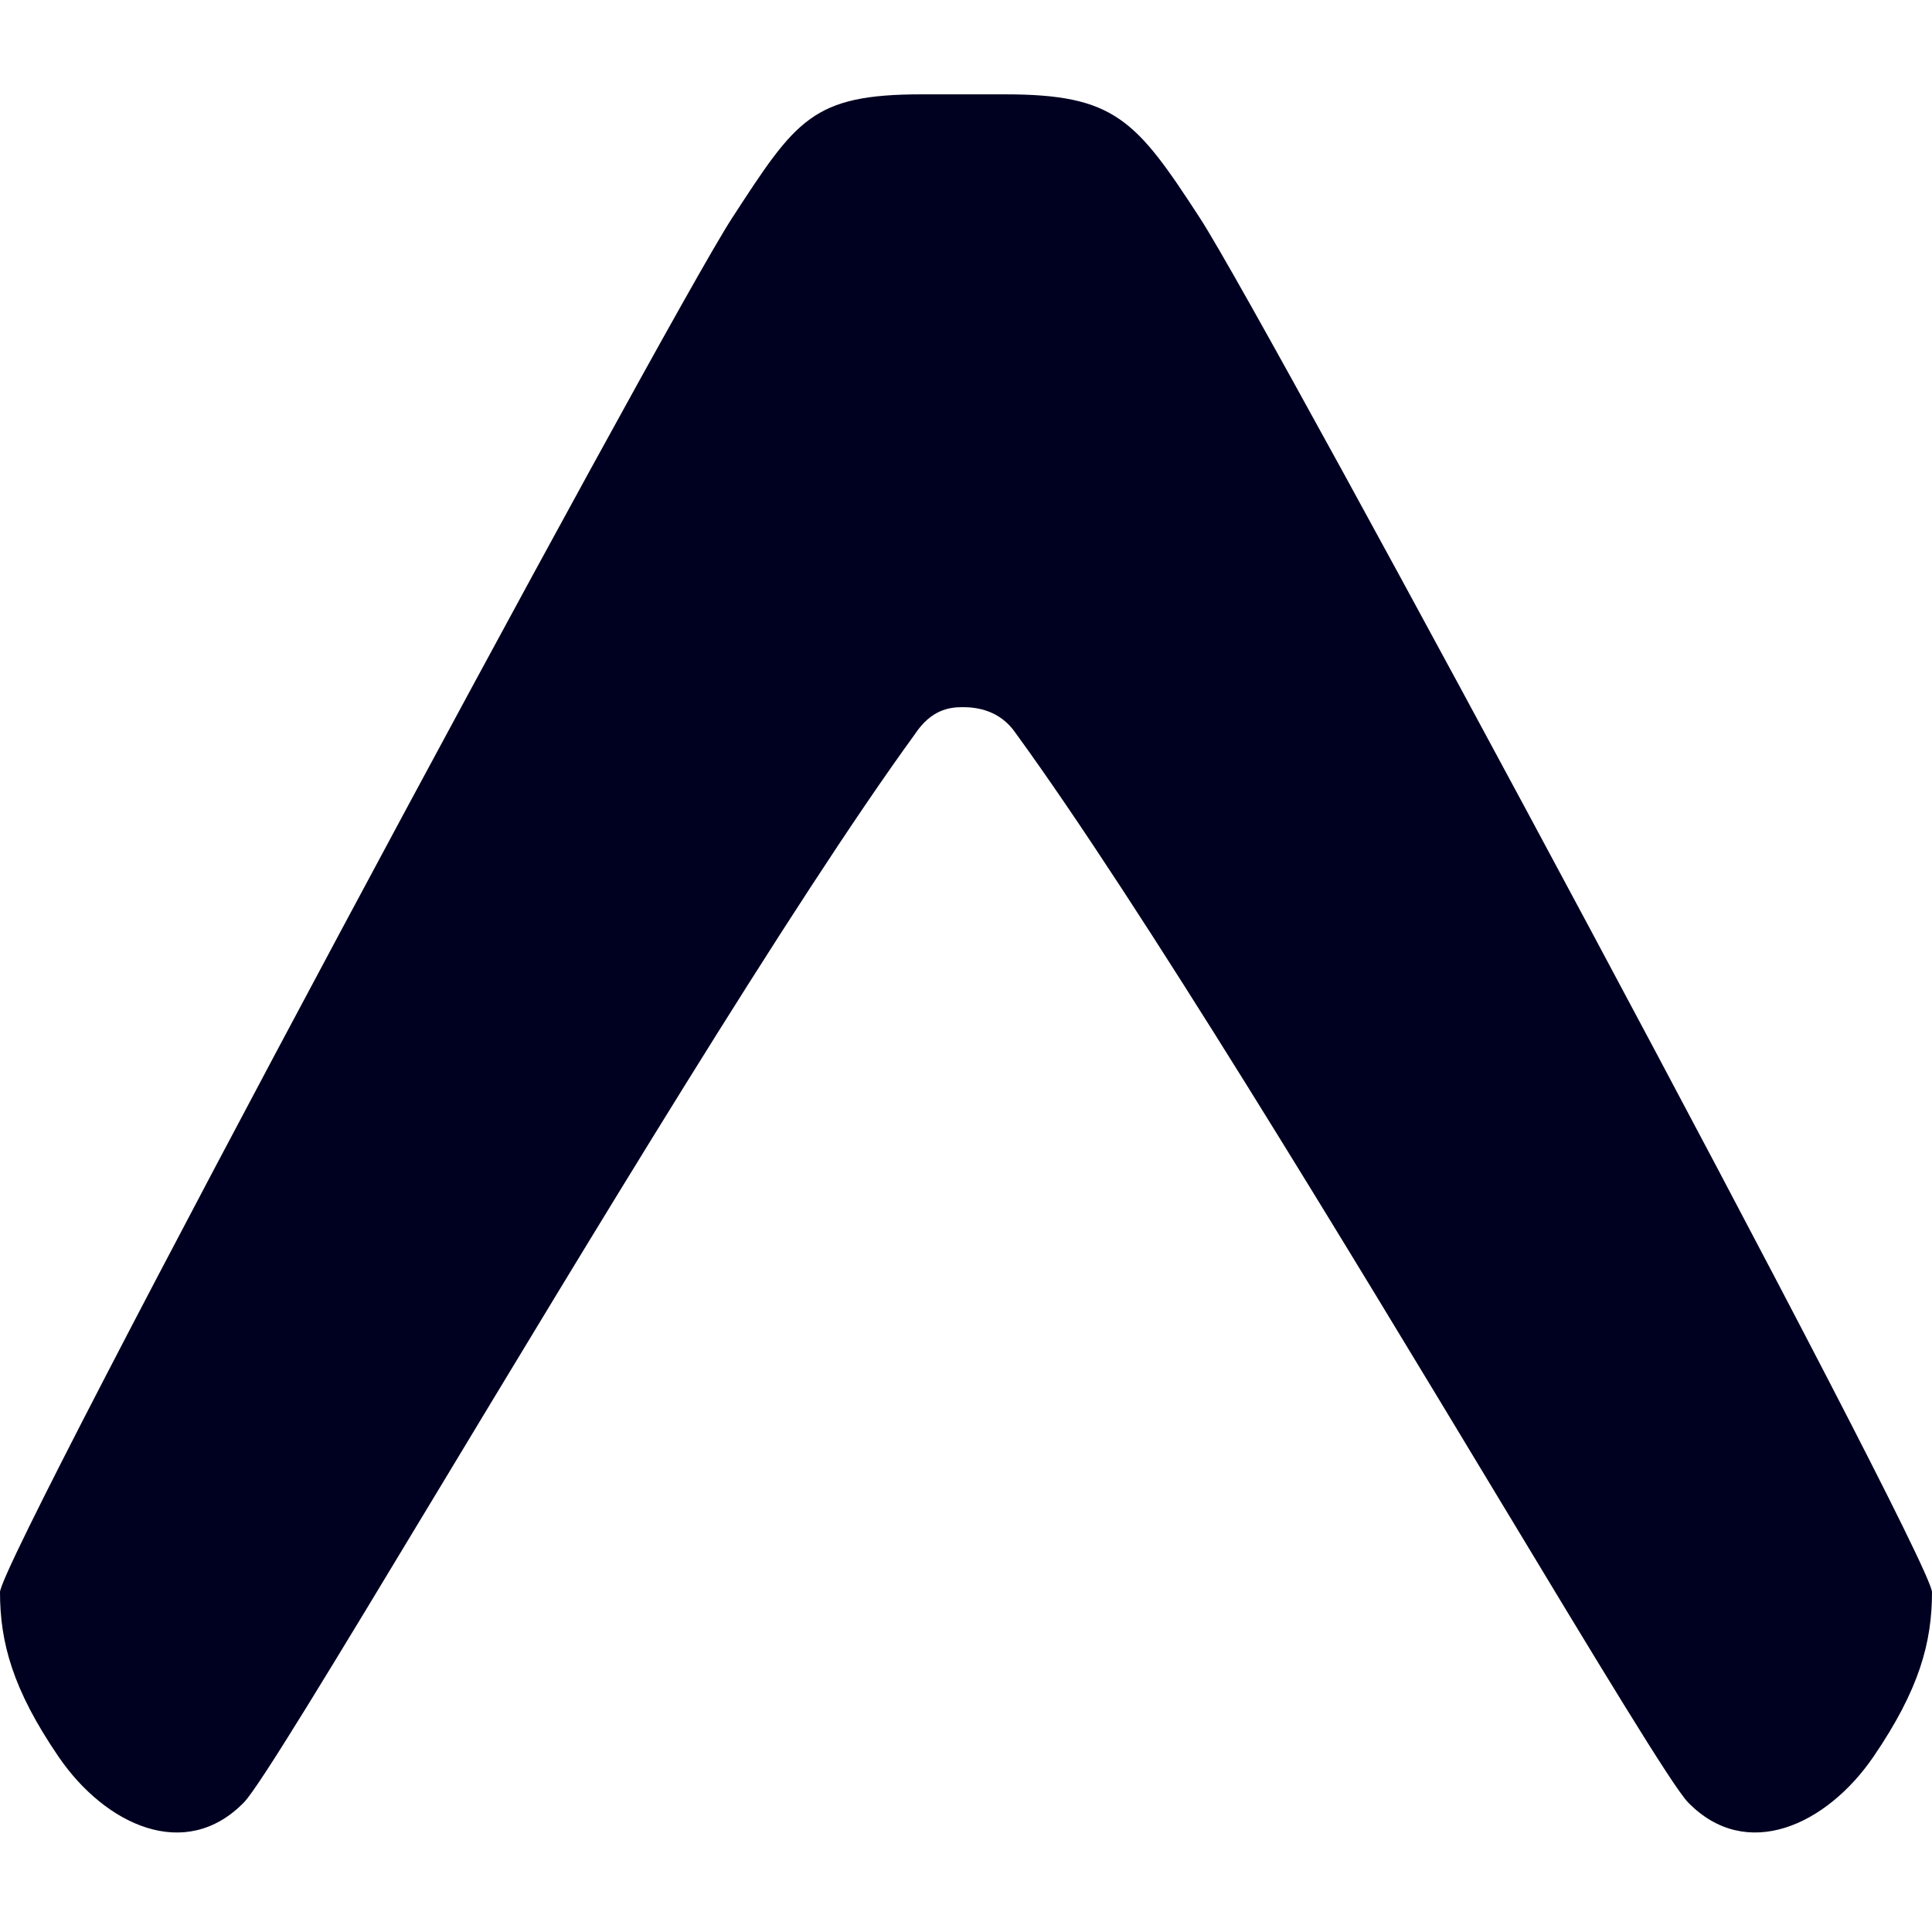 <svg xmlns="http://www.w3.org/2000/svg" preserveAspectRatio="xMidYMid" viewBox="0 -12.5 256 256"><path fill="#000020" d="M121.3 84.67c2.1-3.08 4.4-3.47 6.25-3.47 1.86 0 4.96.39 7.05 3.47 16.5 22.67 43.75 67.82 63.84 101.13 13.1 21.72 23.17 38.4 25.23 40.52 7.75 7.97 18.38 3 24.56-6.03 6.08-8.9 7.77-15.15 7.77-21.82 0-4.54-88.1-168.4-96.98-182.04C150.5 3.31 147.71 0 133.11 0h-10.93c-14.56 0-16.67 3.31-25.2 16.43C88.1 30.07 0 193.93 0 198.47c0 6.67 1.69 12.92 7.77 21.82 6.18 9.04 16.8 14 24.56 6.03 2.06-2.12 12.13-18.8 25.23-40.52 20.1-33.3 47.25-78.46 63.75-101.13"/></svg>
